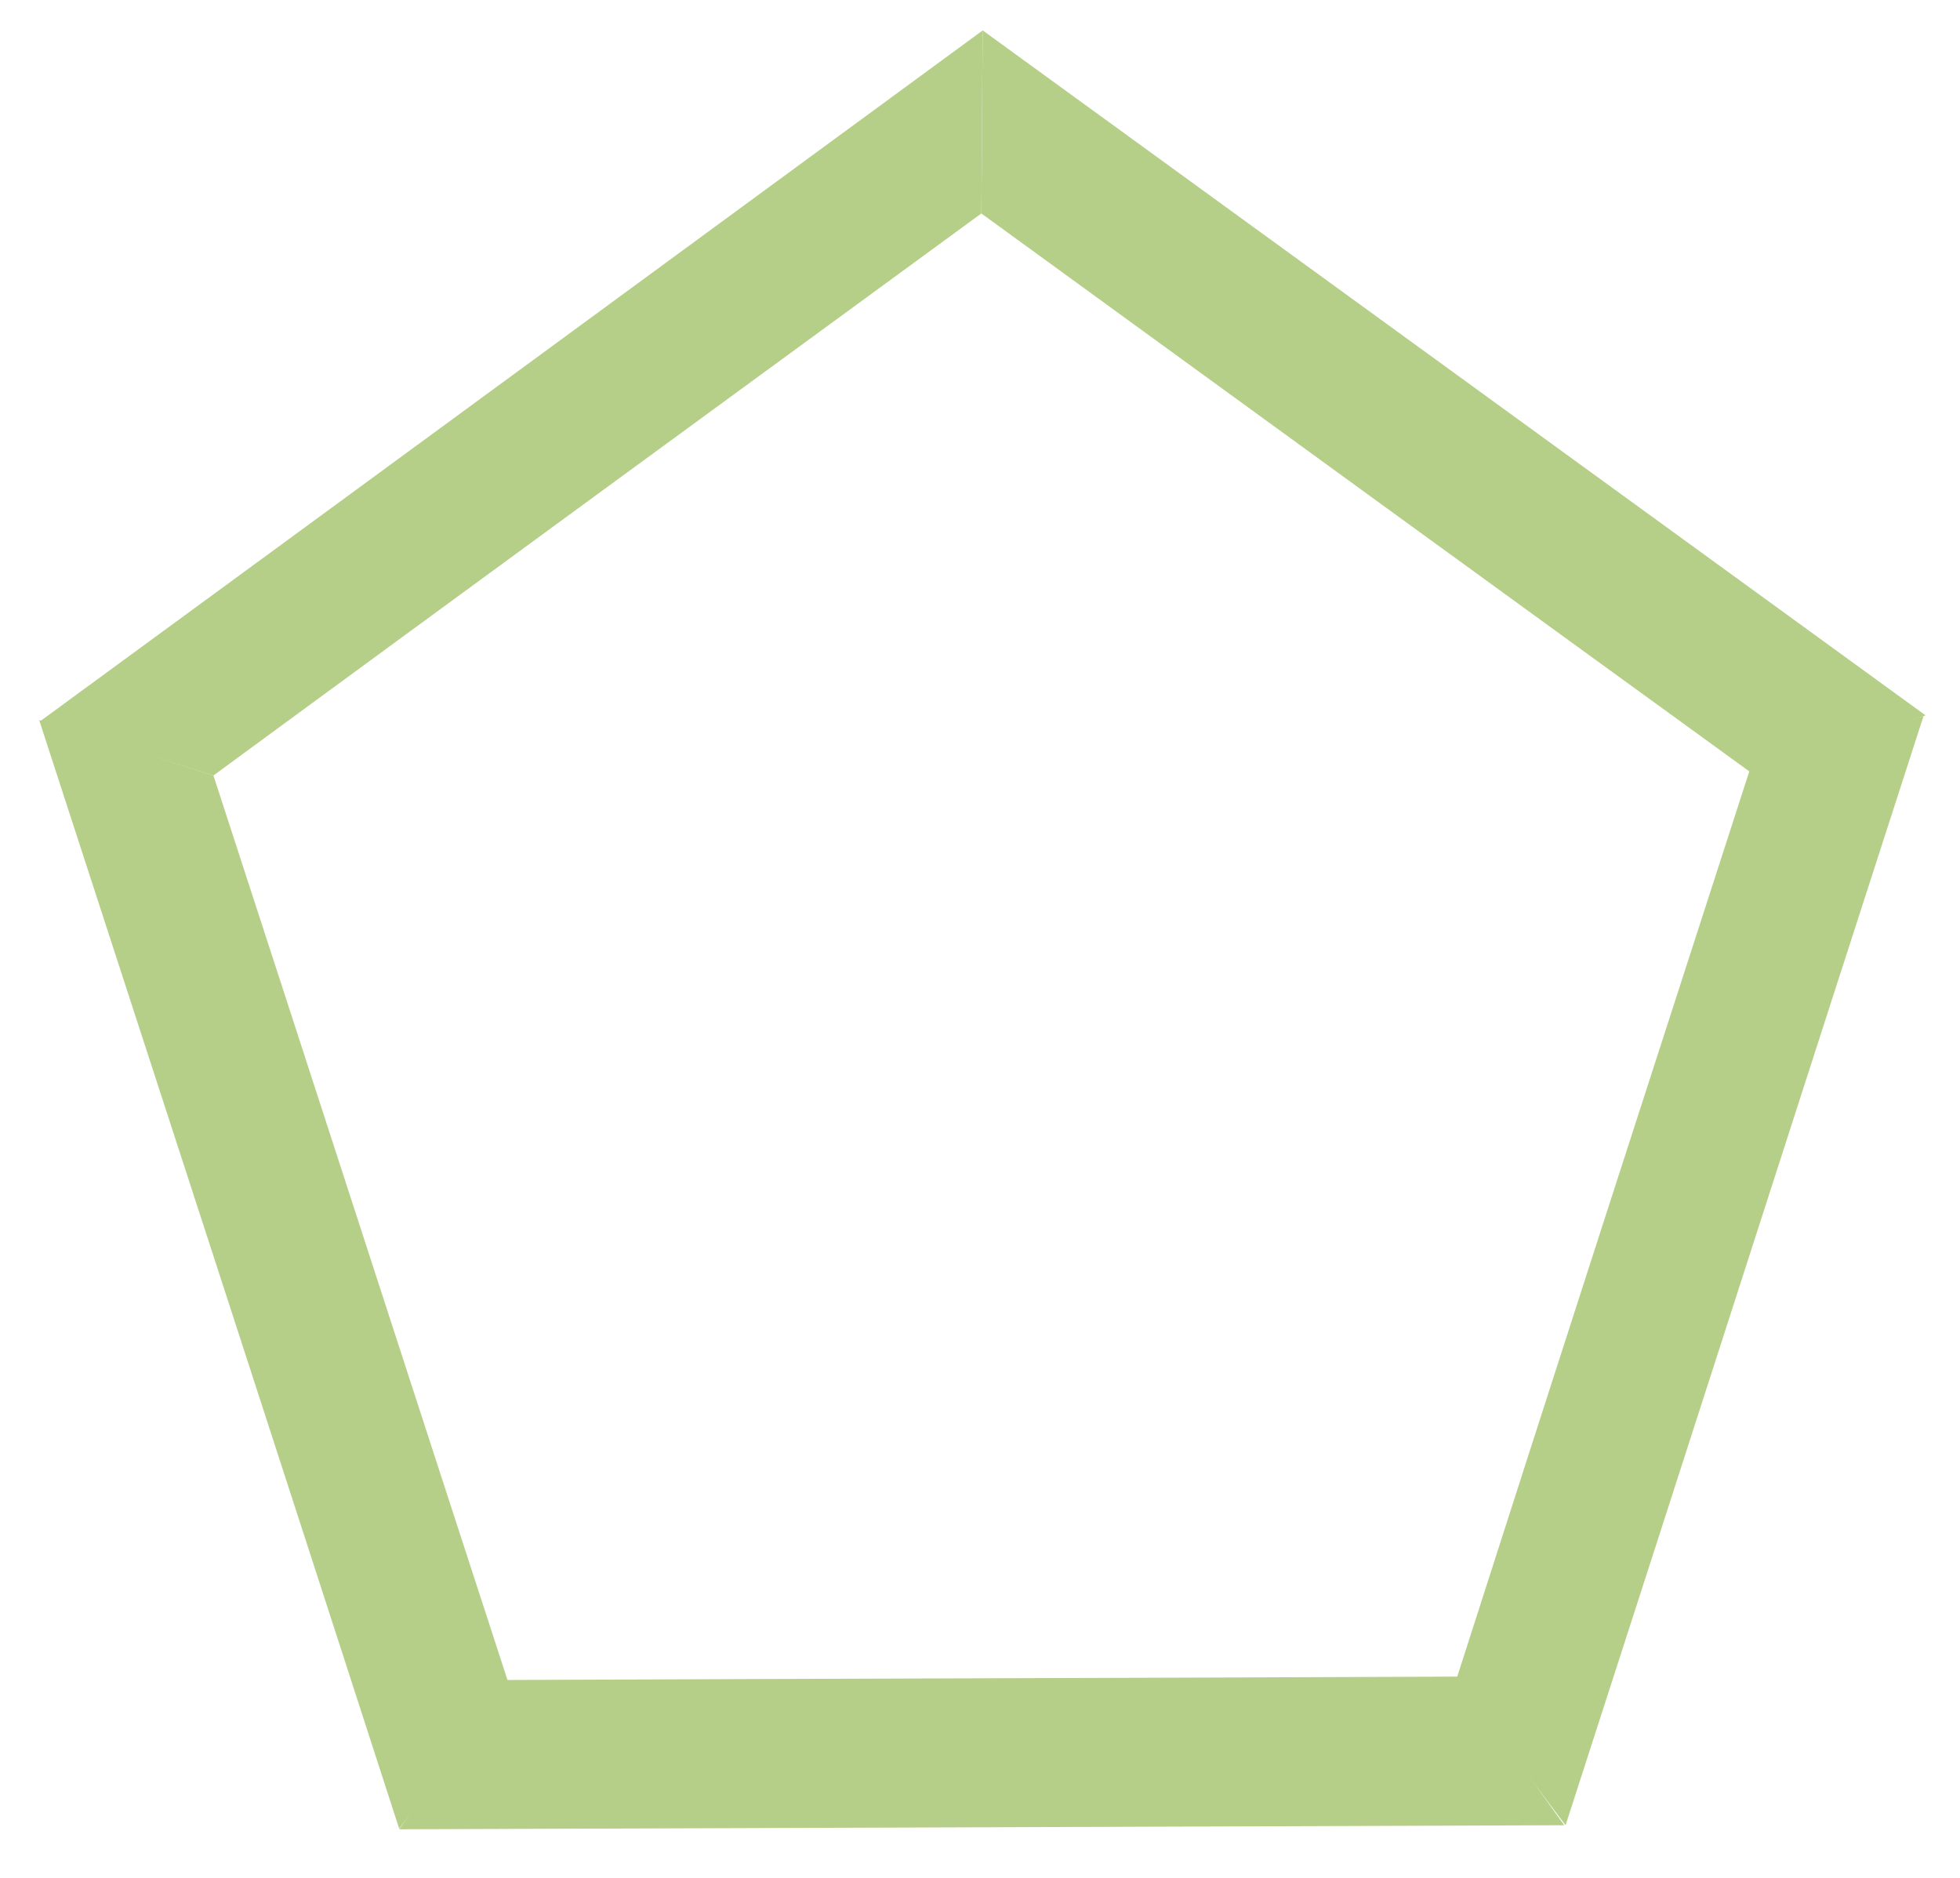 <?xml version="1.0" encoding="utf-8"?>
<!-- Generator: Adobe Illustrator 24.0.2, SVG Export Plug-In . SVG Version: 6.00 Build 0)  -->
<svg version="1.1" id="Capa_1" xmlns="http://www.w3.org/2000/svg" xmlns:xlink="http://www.w3.org/1999/xlink" x="0px" y="0px"
	 viewBox="0 0 290.2 278" style="enable-background:new 0 0 290.2 278;" xml:space="preserve">
<style type="text/css">
	.st0{fill:#B5CF89;}
</style>
<path class="st0" d="M145.3,31.6c0.1-9,0.1-18,0.2-27.1c46.5,33.8,93.1,67.6,139.6,101.4c-8.5,2.9-17,5.8-25.4,8.8
	C221.5,87,183.4,59.3,145.3,31.6z"/>
<path class="st0" d="M259,114.2c8.6-2.7,17.2-5.5,25.8-8.2c-17.7,54.7-35.3,109.5-53,164.2c-5.4-7.2-10.8-14.3-16.2-21.5
	C230,203.8,244.5,159,259,114.2z"/>
<path class="st0" d="M215.8,248.2c5.3,7.3,10.5,14.6,15.8,22c-57.5,0.2-115,0.4-172.5,0.6c5.1-7.4,10.2-14.7,15.4-22.1
	C121.5,248.5,168.6,248.4,215.8,248.2z"/>
<path class="st0" d="M31.6,114.8c-8.6-2.7-17.2-5.5-25.8-8.2C23.6,161.3,41.4,216,59.1,270.7c5.4-7.2,10.8-14.3,16.2-21.5
	C60.7,204.4,46.2,159.6,31.6,114.8z"/>
<path class="st0" d="M145.3,31.6c0.1-9,0.1-18,0.2-27.1C99,38.6,52.5,72.7,5.9,106.8c8.6,2.7,17.1,5.3,25.7,8
	C69.5,87,107.4,59.3,145.3,31.6z"/>
</svg>
